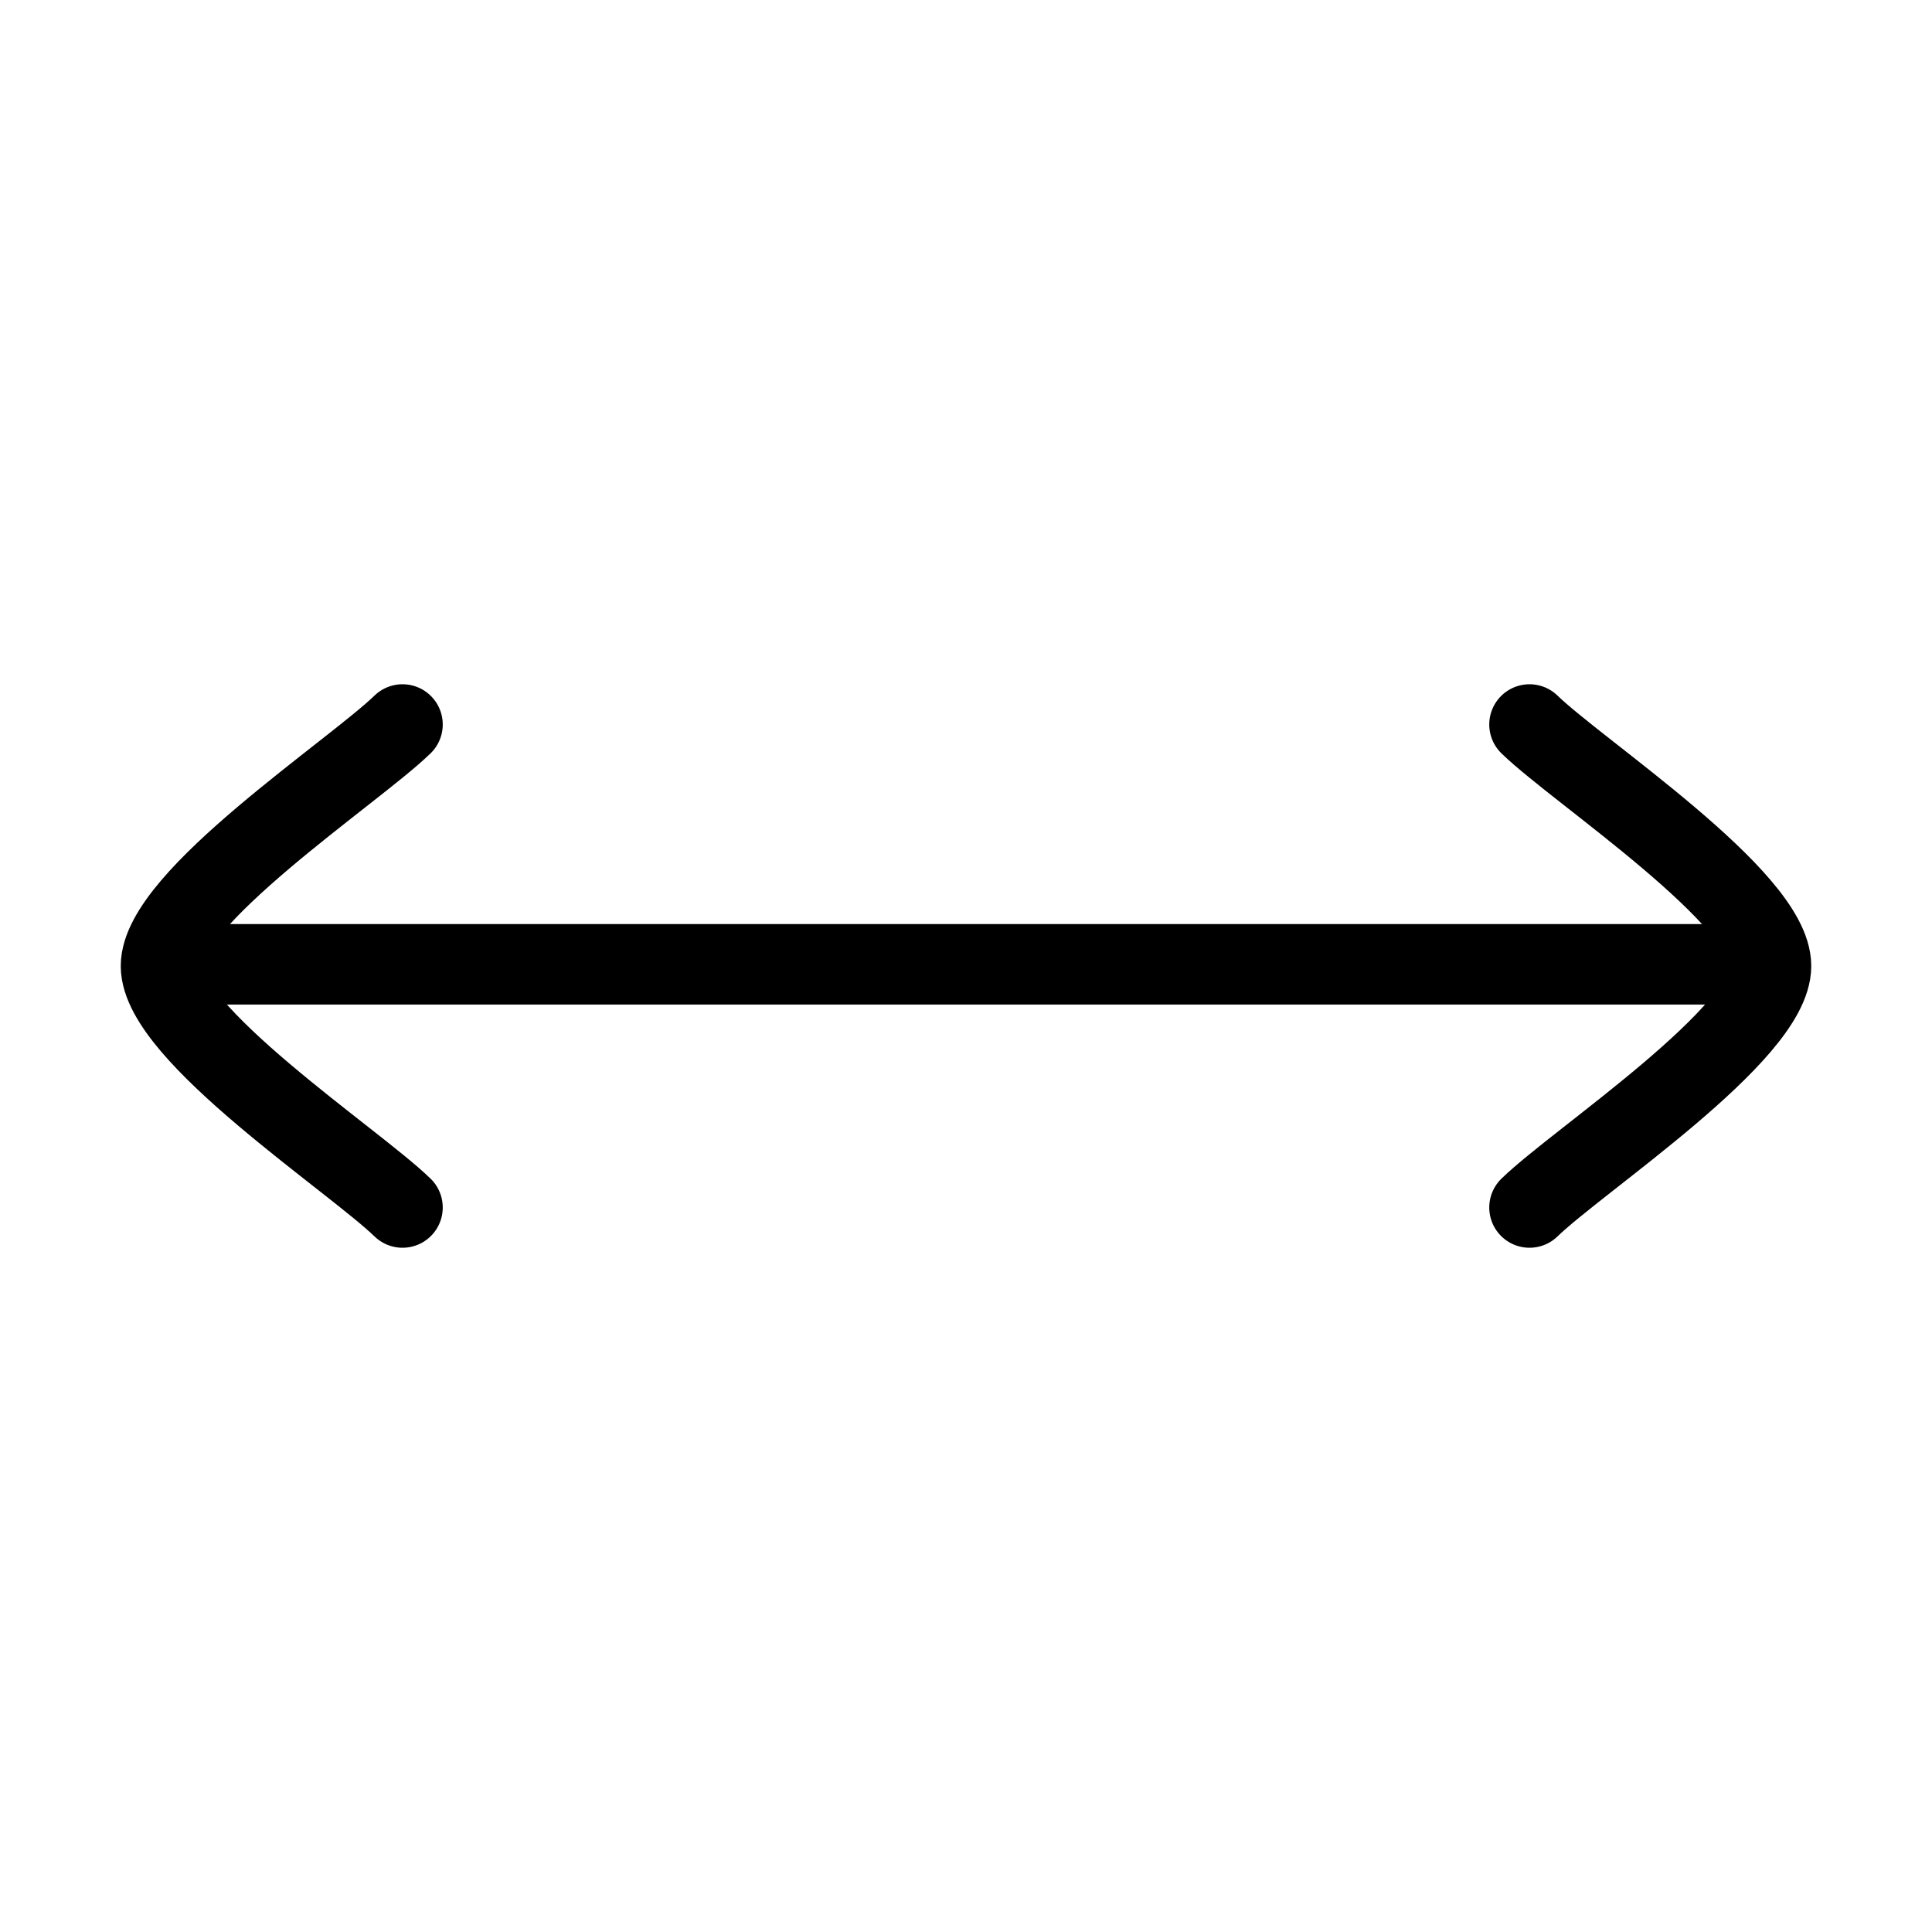 <svg xmlns="http://www.w3.org/2000/svg" viewBox="0 0 24 24" fill="none" stroke="currentColor" stroke-linecap="round" stroke-linejoin="round">
  <path d="M5 9C4.393 9.59 2 11.16 2 12C2 12.84 4.393 14.41 5 15" stroke="currentColor" key="k0" />
  <path d="M19 9C19.607 9.59 22 11.16 22 12C22 12.84 19.607 14.41 19 15" stroke="currentColor" key="k1" />
  <path d="M2.423 11.979H21.868" stroke="currentColor" key="k2" />
</svg>
